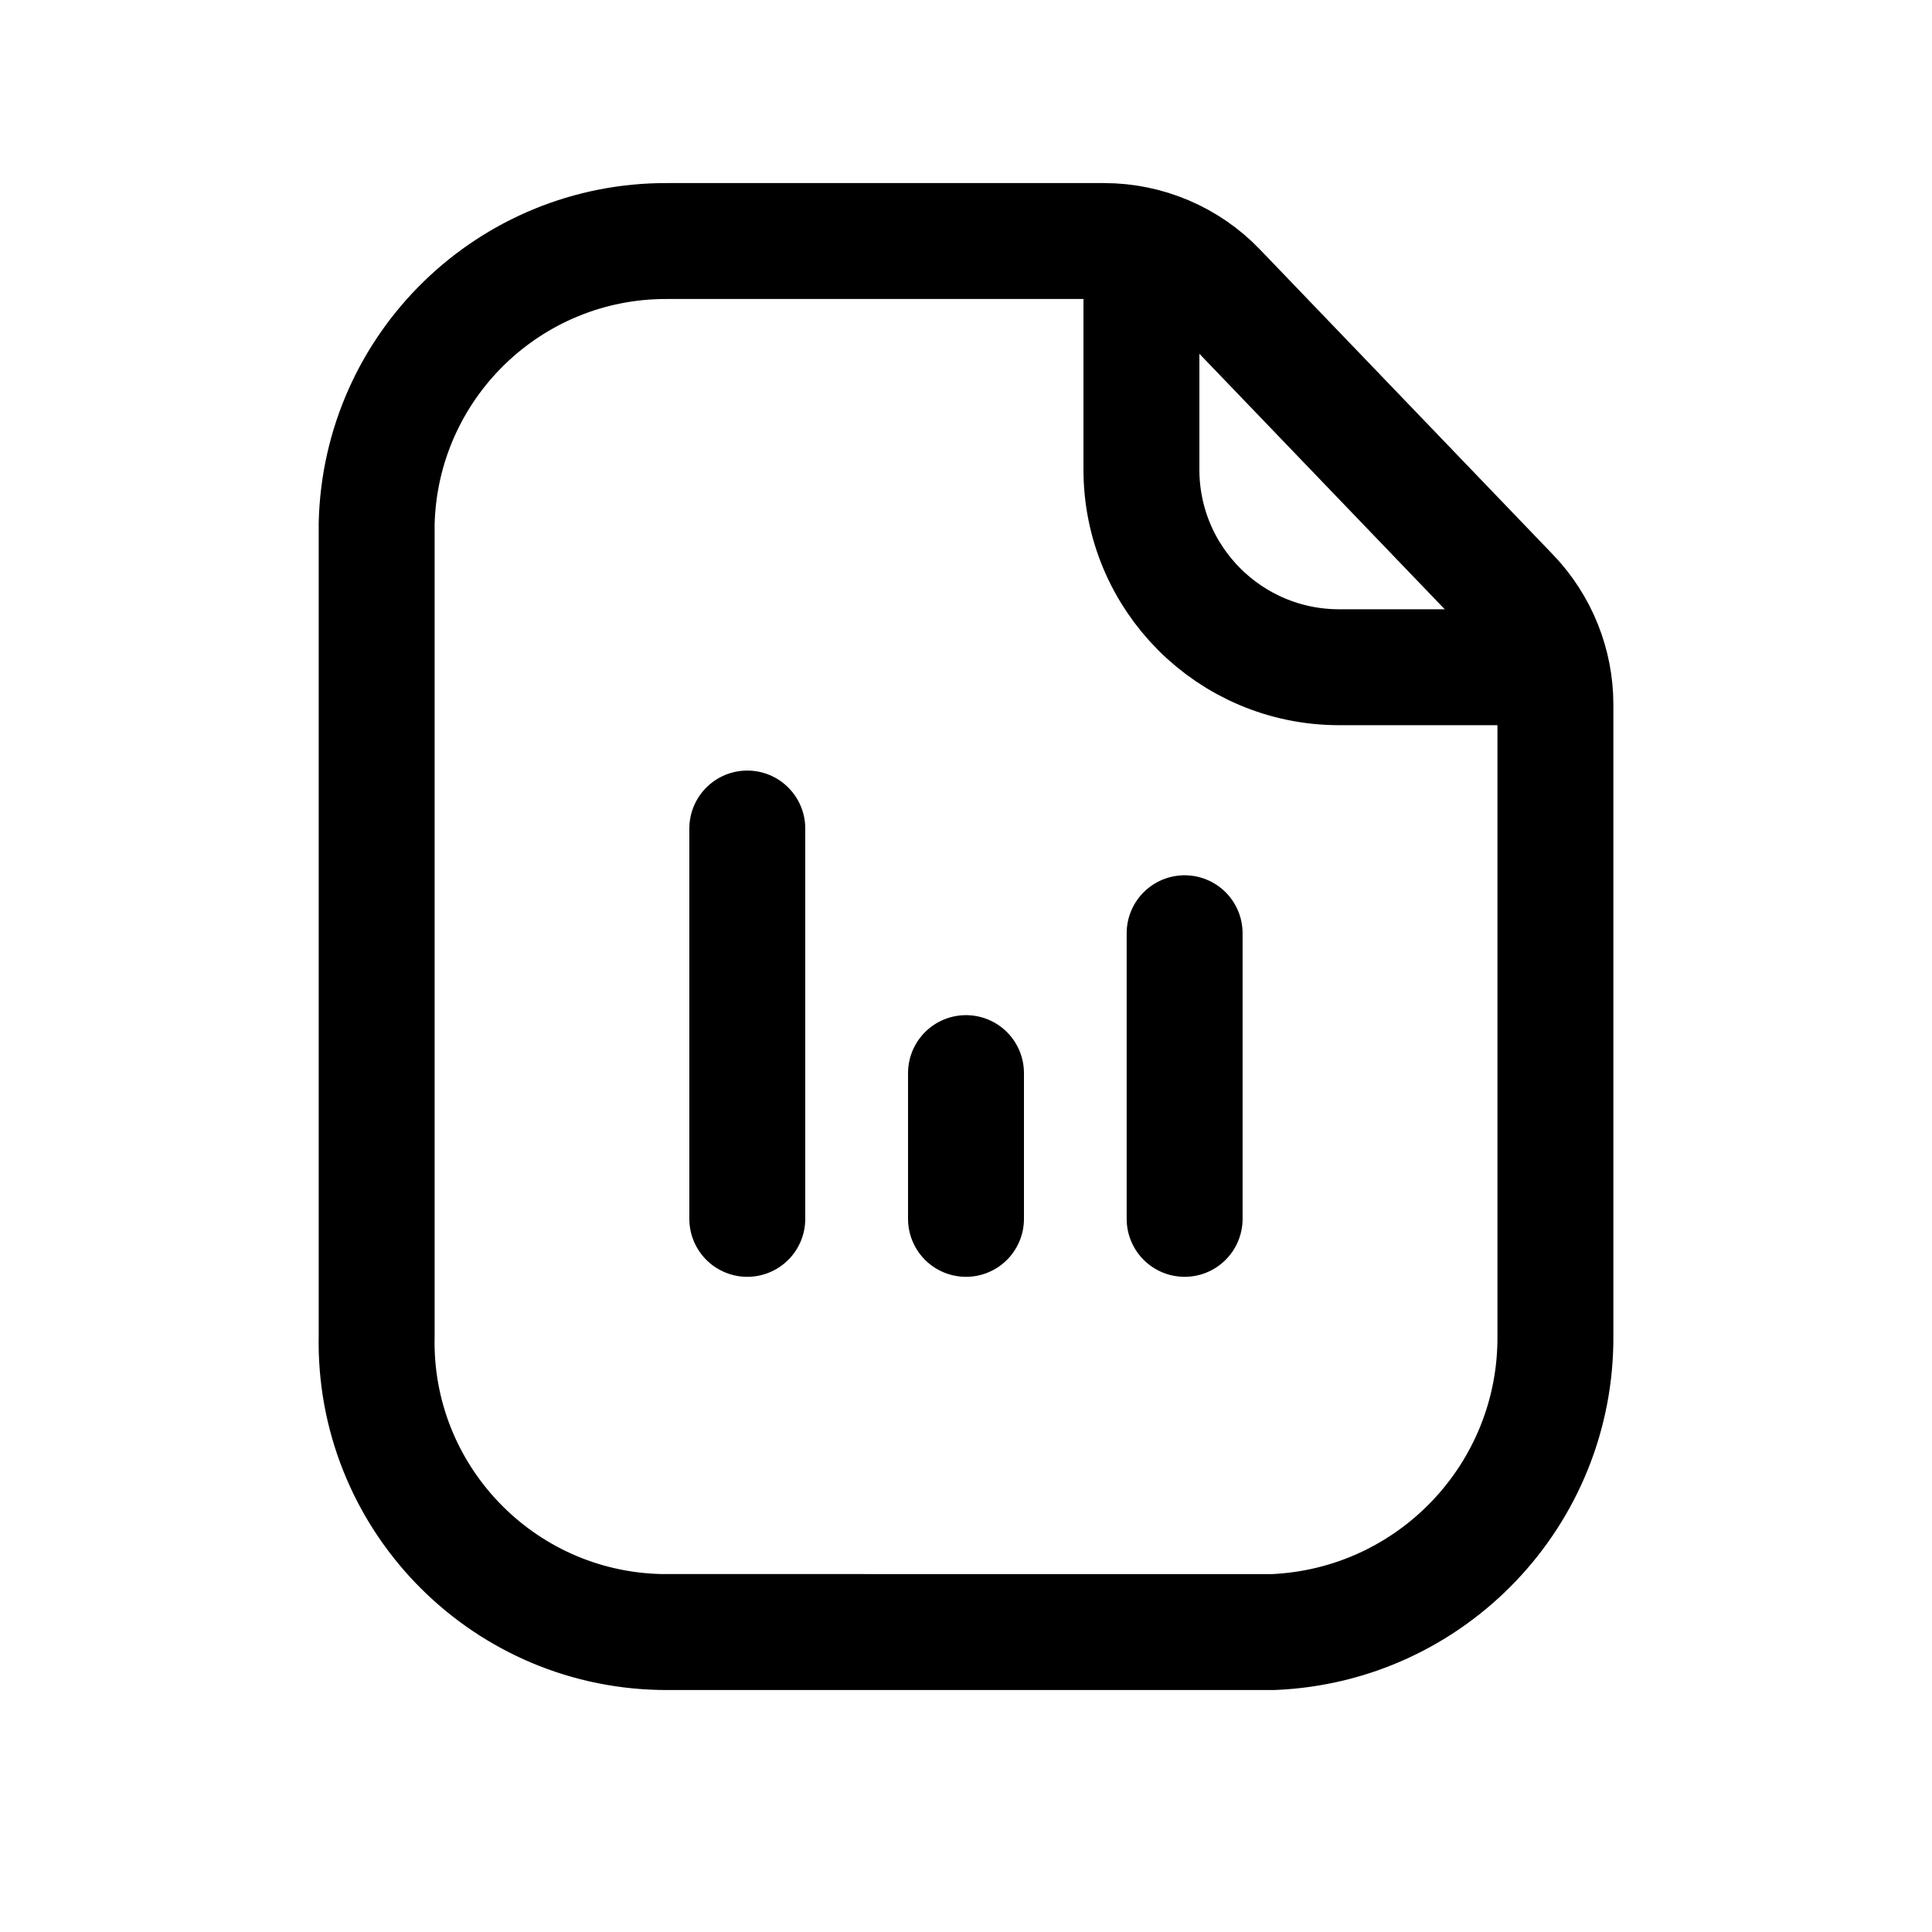 <svg width="25" height="25" viewBox="0 0 25 25" fill="none" xmlns="http://www.w3.org/2000/svg">
<path d="M8.544 21.118C6.472 21.072 4.828 19.355 4.874 17.283V6.776C4.923 4.736 6.594 3.11 8.635 3.119H14.286C14.844 3.119 15.378 3.346 15.764 3.749L19.556 7.698C19.922 8.08 20.127 8.589 20.127 9.118V17.283C20.141 19.338 18.524 21.035 16.47 21.119M8.544 21.118C8.574 21.118 8.604 21.119 8.635 21.119H16.47M8.544 21.118C8.574 21.118 16.47 21.119 16.47 21.119" stroke="black" stroke-width="1.5" stroke-linecap="round" stroke-linejoin="round"/>
<path d="M14.77 3.182V6.074C14.769 7.486 15.912 8.631 17.324 8.634H20.062" stroke="black" stroke-width="1.5" stroke-linecap="round" stroke-linejoin="round"/>
<path d="M15.329 15.772V12.076" stroke="black" stroke-width="1.5" stroke-linecap="round" stroke-linejoin="round"/>
<path d="M9.67 15.772V10.721" stroke="black" stroke-width="1.5" stroke-linecap="round" stroke-linejoin="round"/>
<path d="M12.5 15.772V13.886" stroke="black" stroke-width="1.5" stroke-linecap="round" stroke-linejoin="round"/>
</svg>